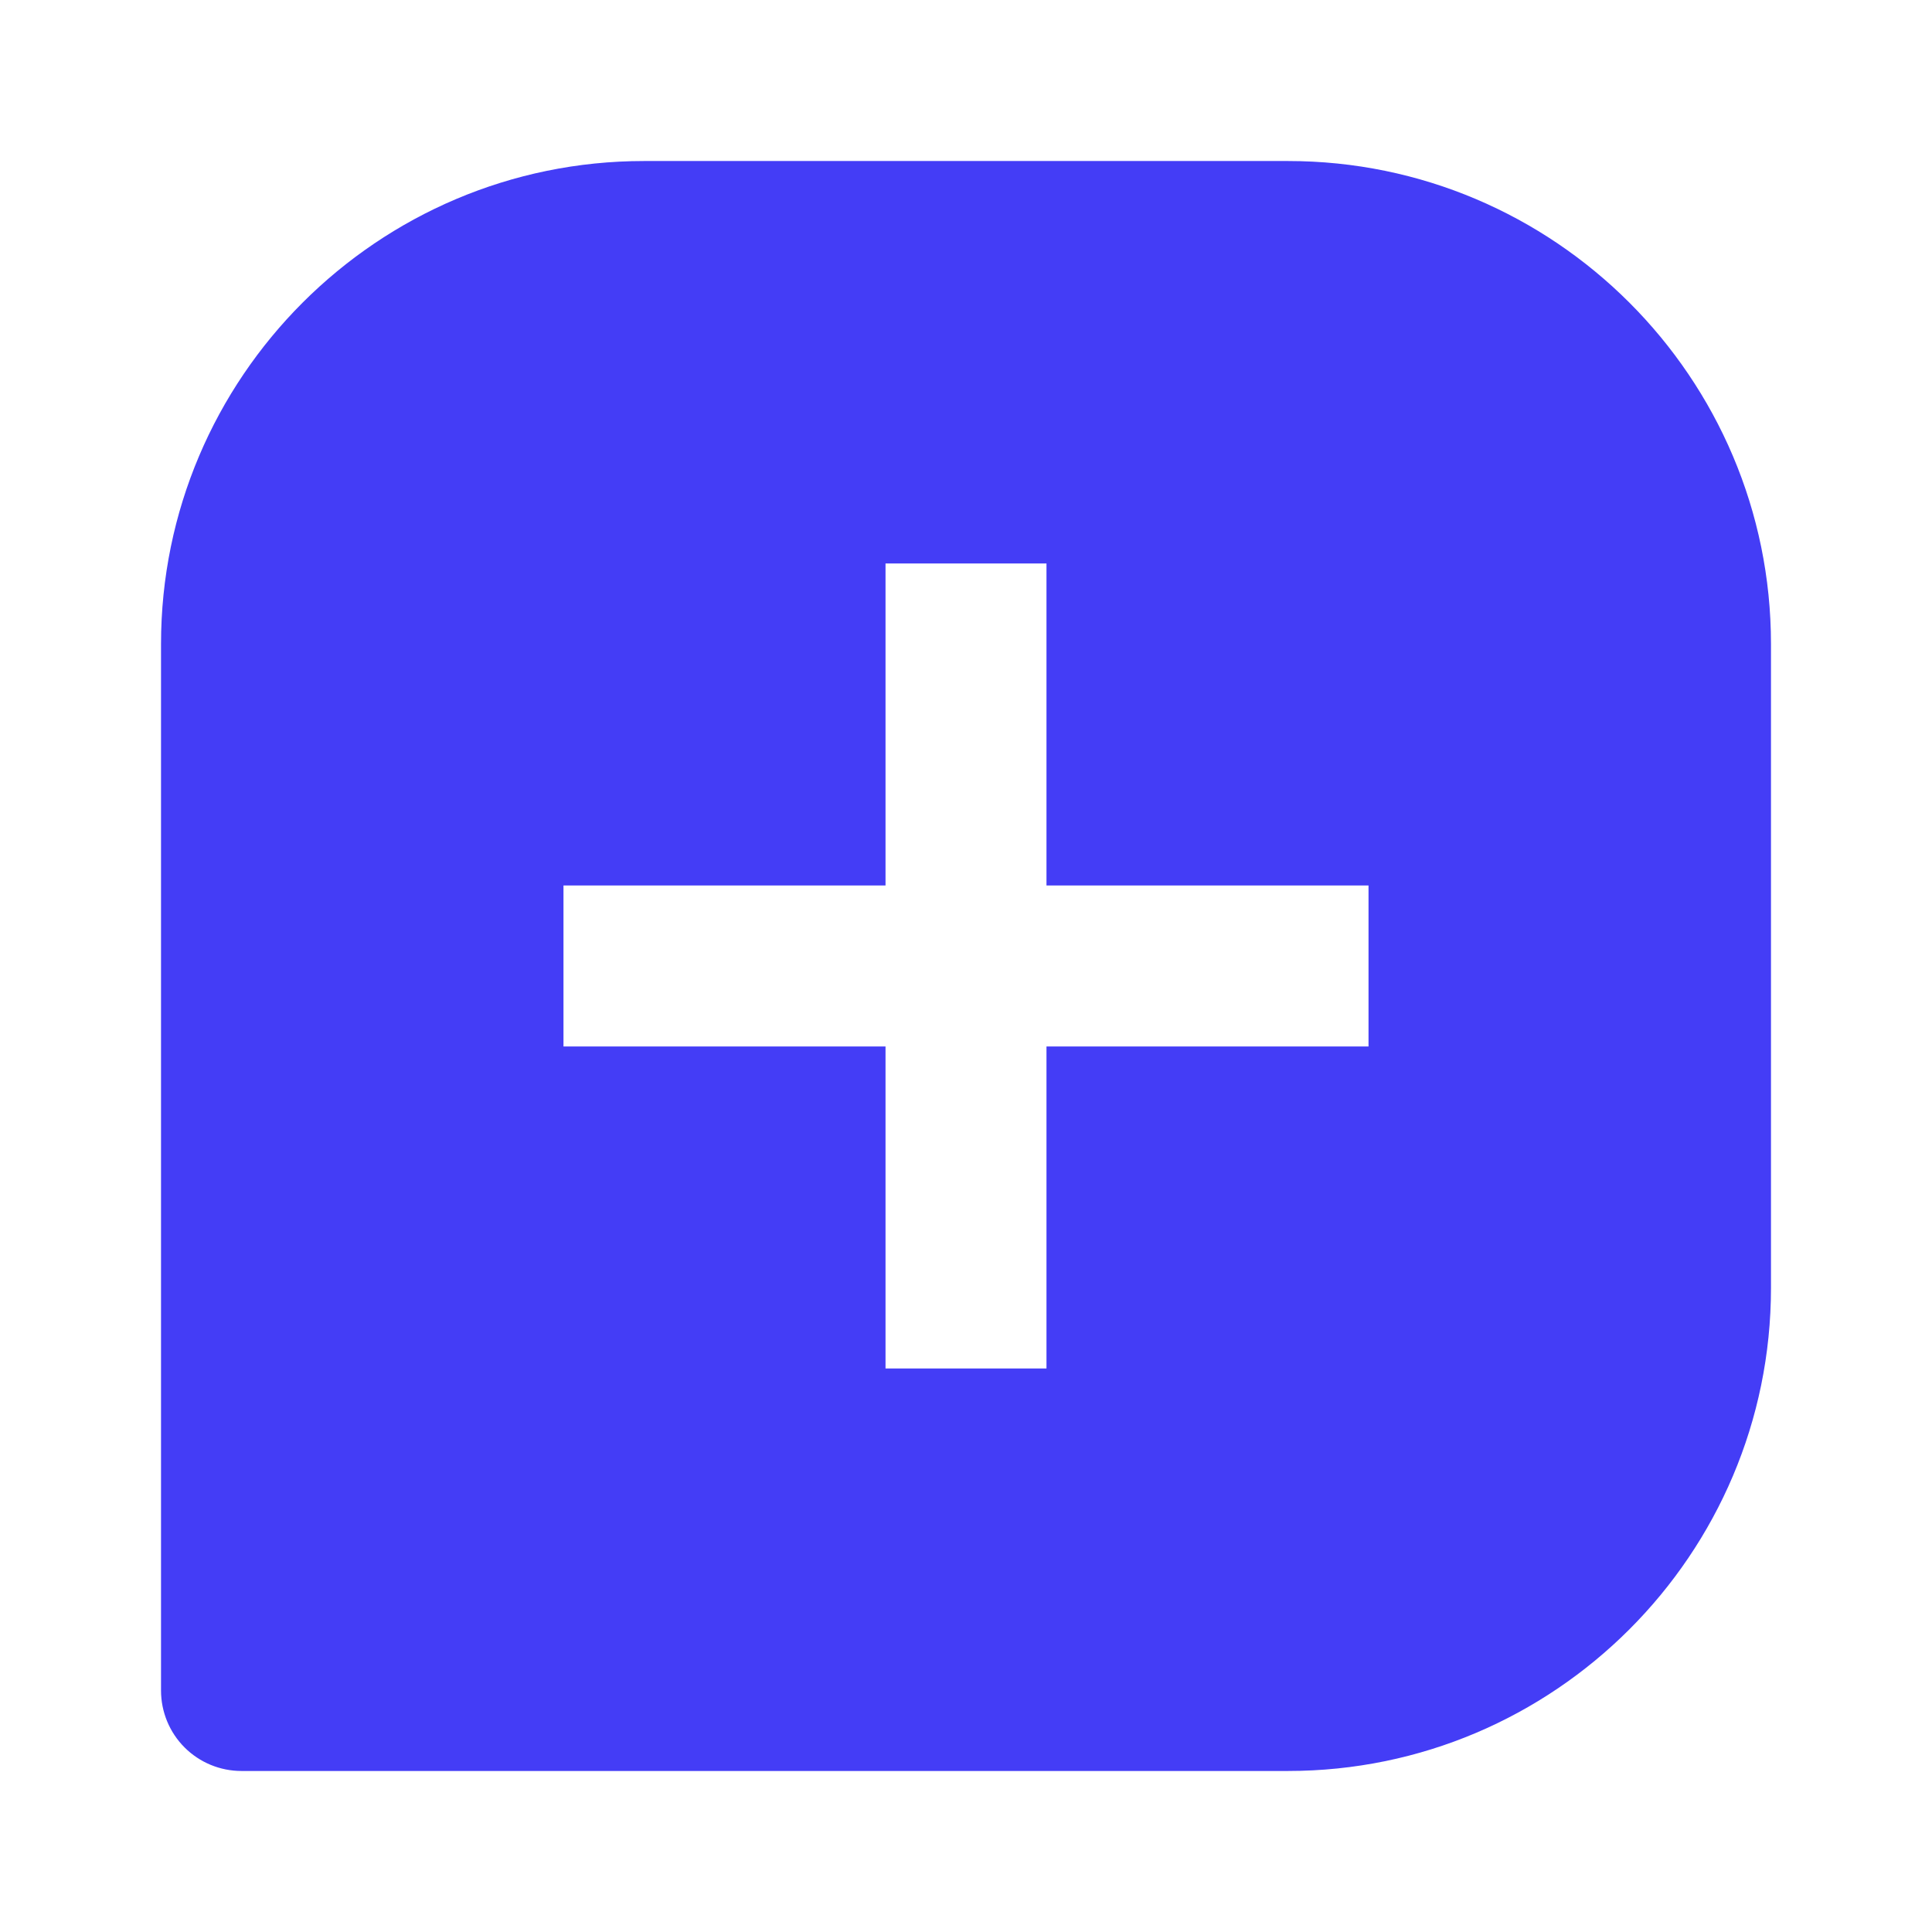 <svg width="32" height="32" viewBox="0 0 32 32" fill="none" xmlns="http://www.w3.org/2000/svg">
<path d="M21.333 2.667H10.667C6.255 2.667 2.667 6.255 2.667 10.666V28C2.667 28.354 2.807 28.693 3.057 28.943C3.307 29.193 3.646 29.333 4 29.333H21.333C25.745 29.333 29.333 25.745 29.333 21.333V10.666C29.333 6.255 25.745 2.667 21.333 2.667ZM22.667 17.333H17.333V22.666H14.667V17.333H9.333V14.666H14.667V9.333H17.333V14.666H22.667V17.333Z" fill="#443DF6"/>
</svg>
